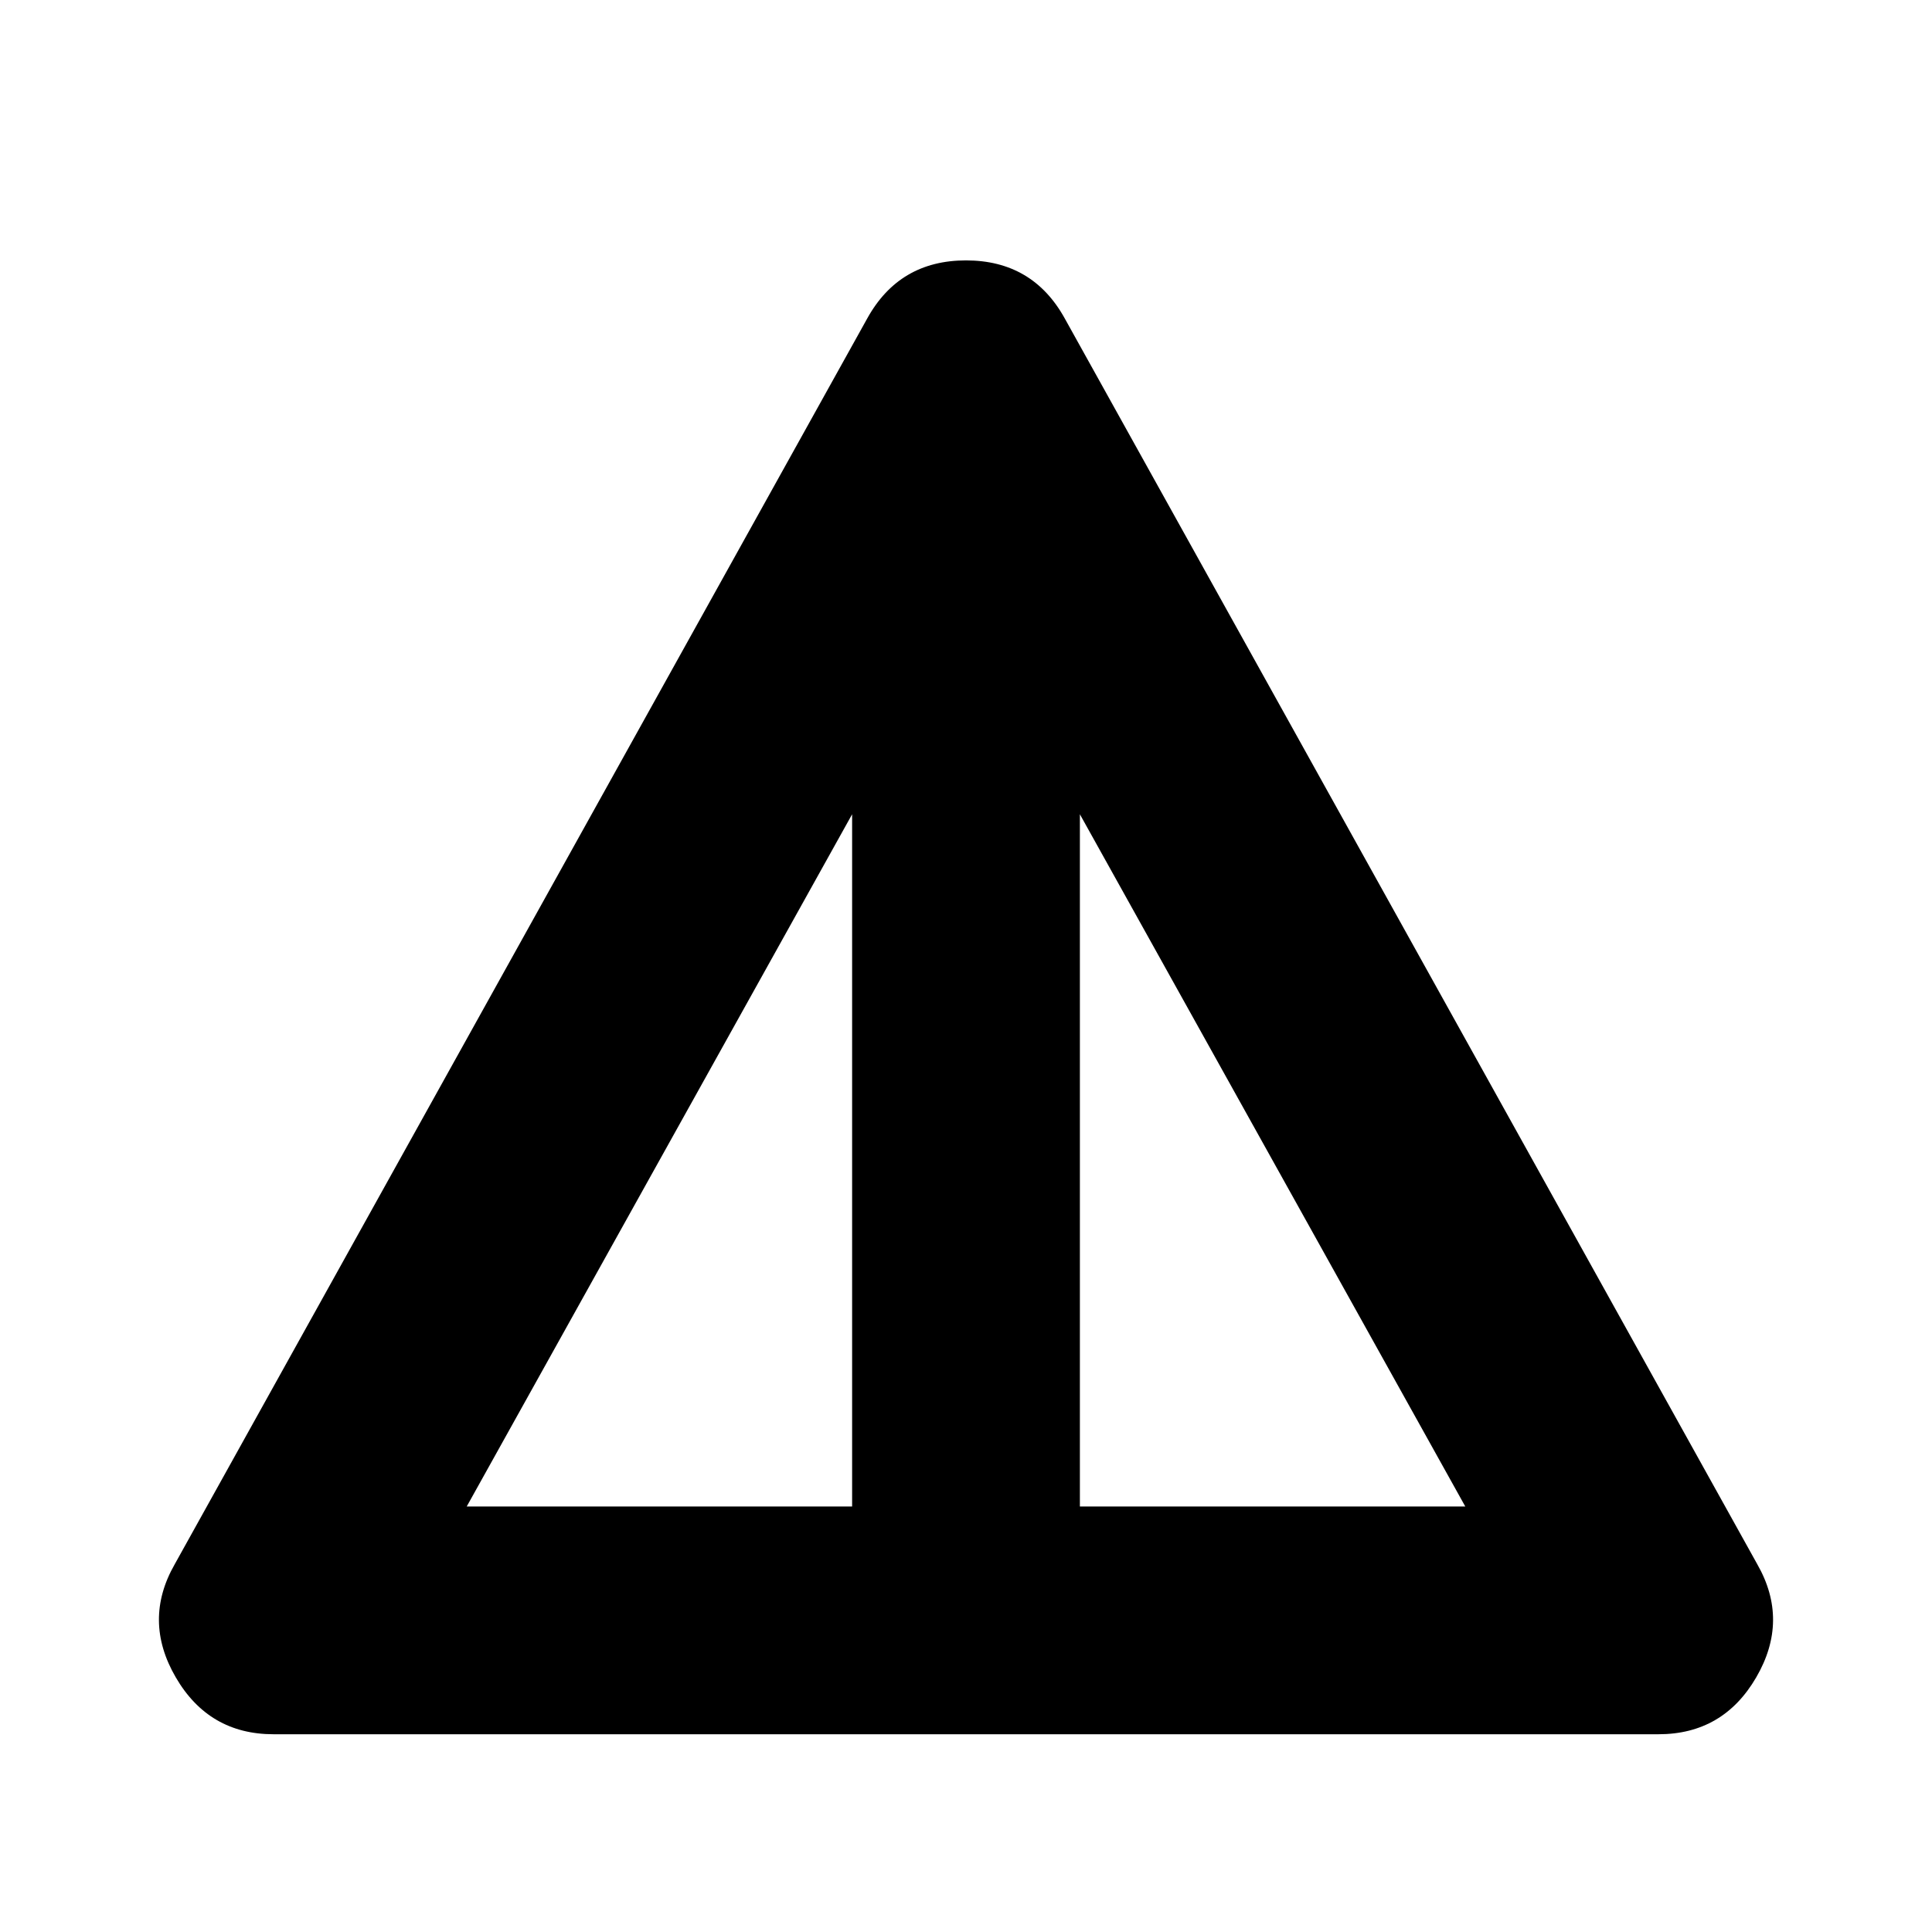 <svg xmlns="http://www.w3.org/2000/svg" height="24" viewBox="0 -960 960 960" width="24"><path d="M135.93-98.26q-32.15 0-48.6-28.29-16.46-28.3-.5-56.21L430.89-801.7q15.96-28.91 49.11-28.91t49.11 28.91l344.06 618.94q15.96 27.91-.5 56.21-16.45 28.29-48.6 28.29H135.93Zm95.98-113.17h191.5v-343.96l-191.5 343.96Zm304.68 0h191.5l-191.5-343.96v343.96Z"/></svg>